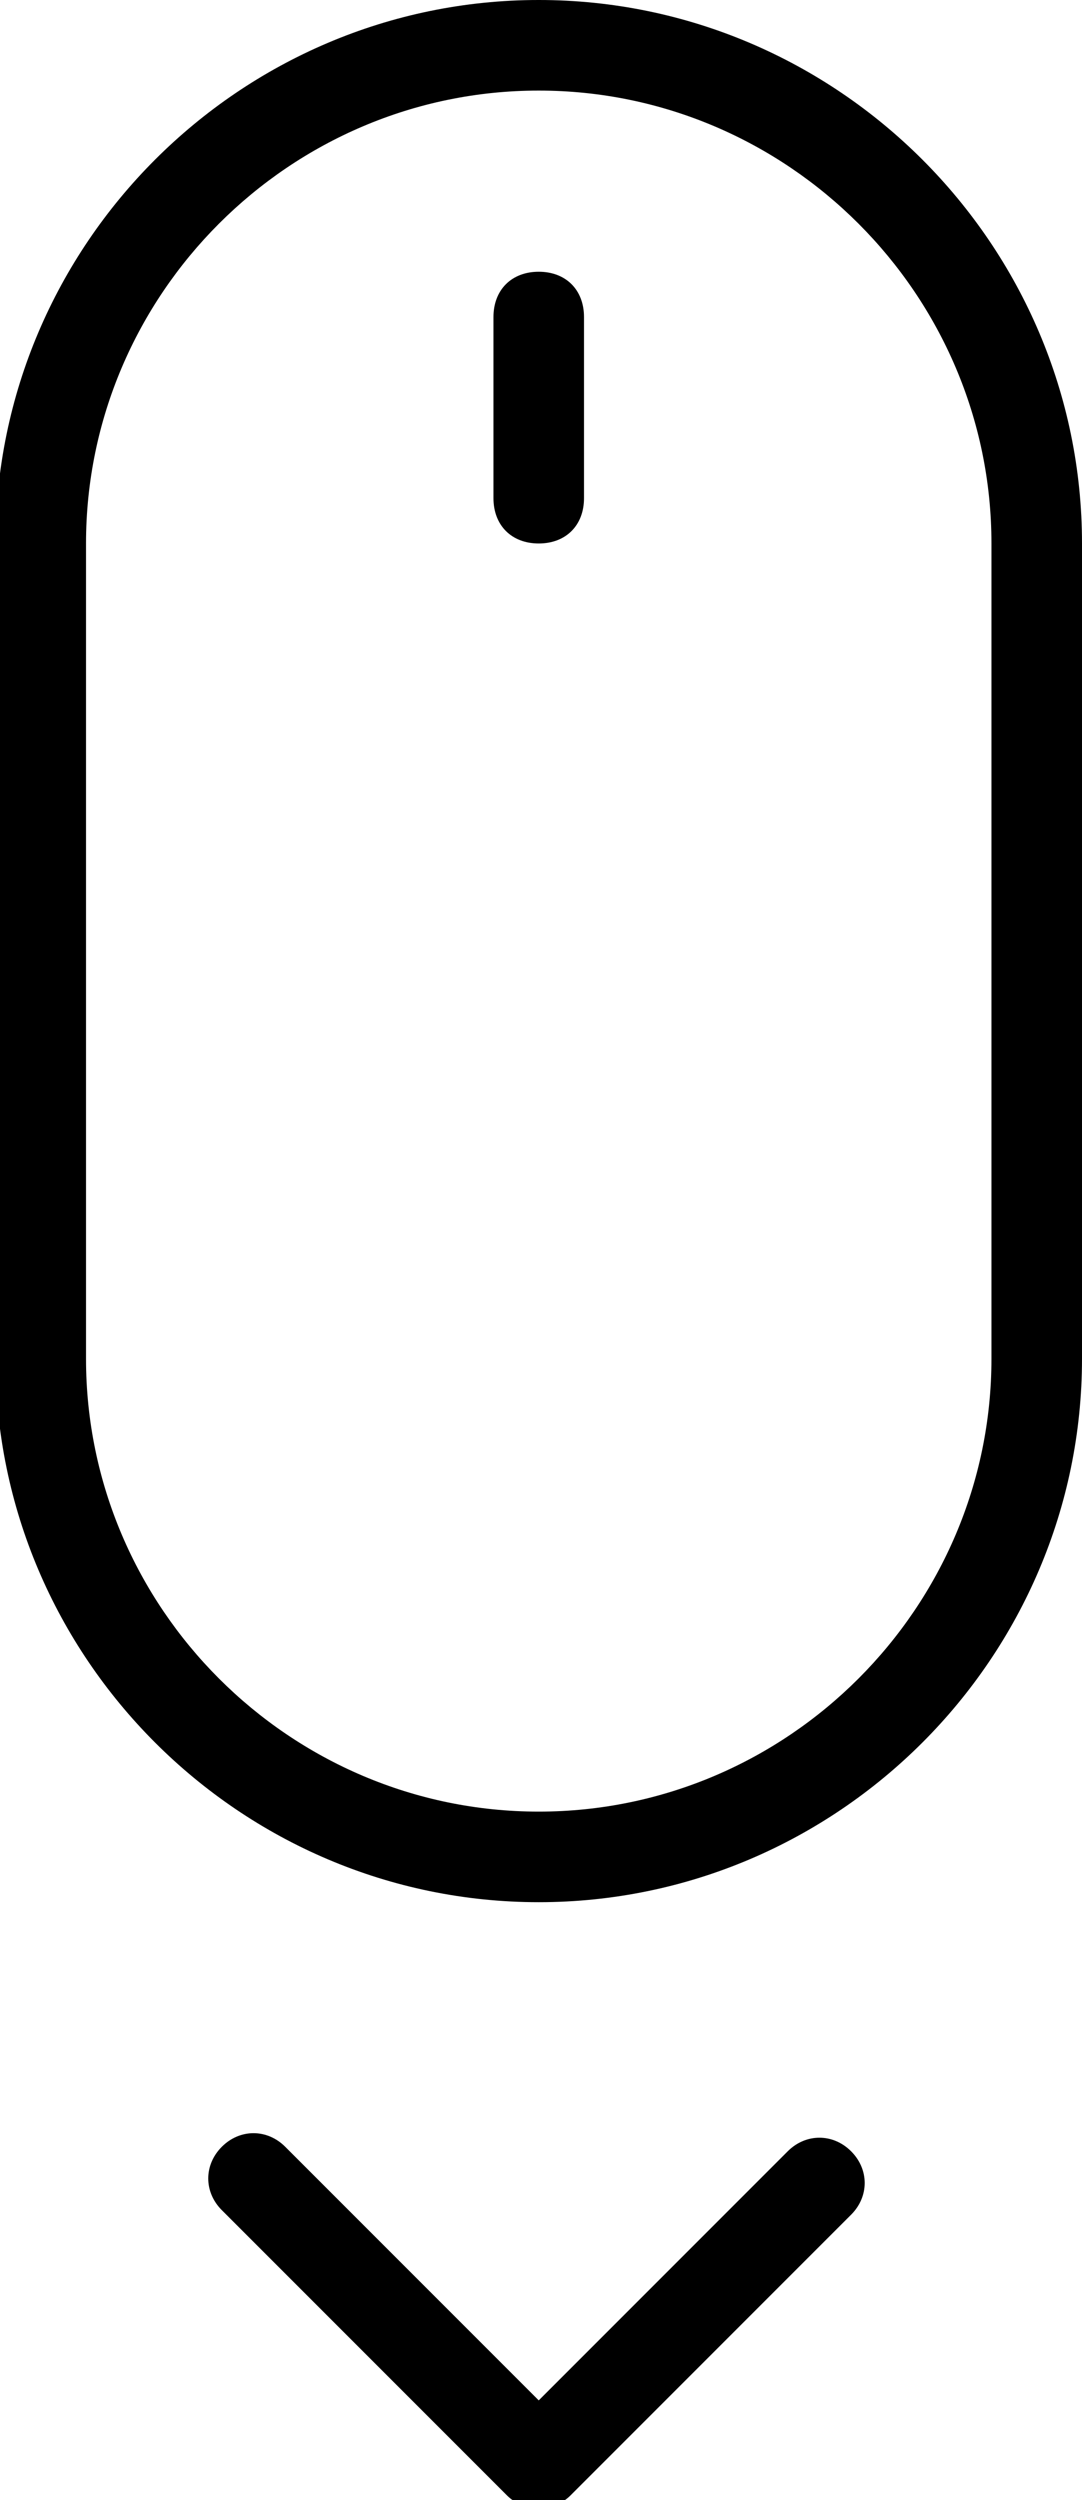 <?xml version="1.0" encoding="utf-8"?>
<!-- Generator: Adobe Illustrator 22.1.0, SVG Export Plug-In . SVG Version: 6.00 Build 0)  -->
<svg version="1.1" id="Calque_1" xmlns="http://www.w3.org/2000/svg" xmlns:xlink="http://www.w3.org/1999/xlink" x="0px" y="0px"
	 viewBox="0 0 23.9 55.2" style="enable-background:new 0 0 23.9 55.2;" xml:space="preserve">
<title>Artboard 1 Copy 103</title>
<path d="M1.9,12v18c0,5.5,4.5,10,10,10s10-4.5,10-10V12c0-5.5-4.5-10-10-10S1.9,6.5,1.9,12z M-0.1,12c0-6.6,5.4-12,12-12
	s12,5.4,12,12v18c0,6.6-5.4,12-12,12s-12-5.4-12-12C-0.1,30-0.1,12-0.1,12z"/>
<path d="M10.9,7v4c0,0.6,0.4,1,1,1s1-0.4,1-1V7c0-0.6-0.4-1-1-1S10.9,6.4,10.9,7z M11.9,53l5.5-5.5c0.4-0.4,1-0.4,1.4,0s0.4,1,0,1.4
	l-6.2,6.2c-0.2,0.2-0.5,0.3-0.7,0.3s-0.5-0.1-0.7-0.3l-6.3-6.3c-0.4-0.4-0.4-1,0-1.4s1-0.4,1.4,0L11.9,53z"/>
</svg>
